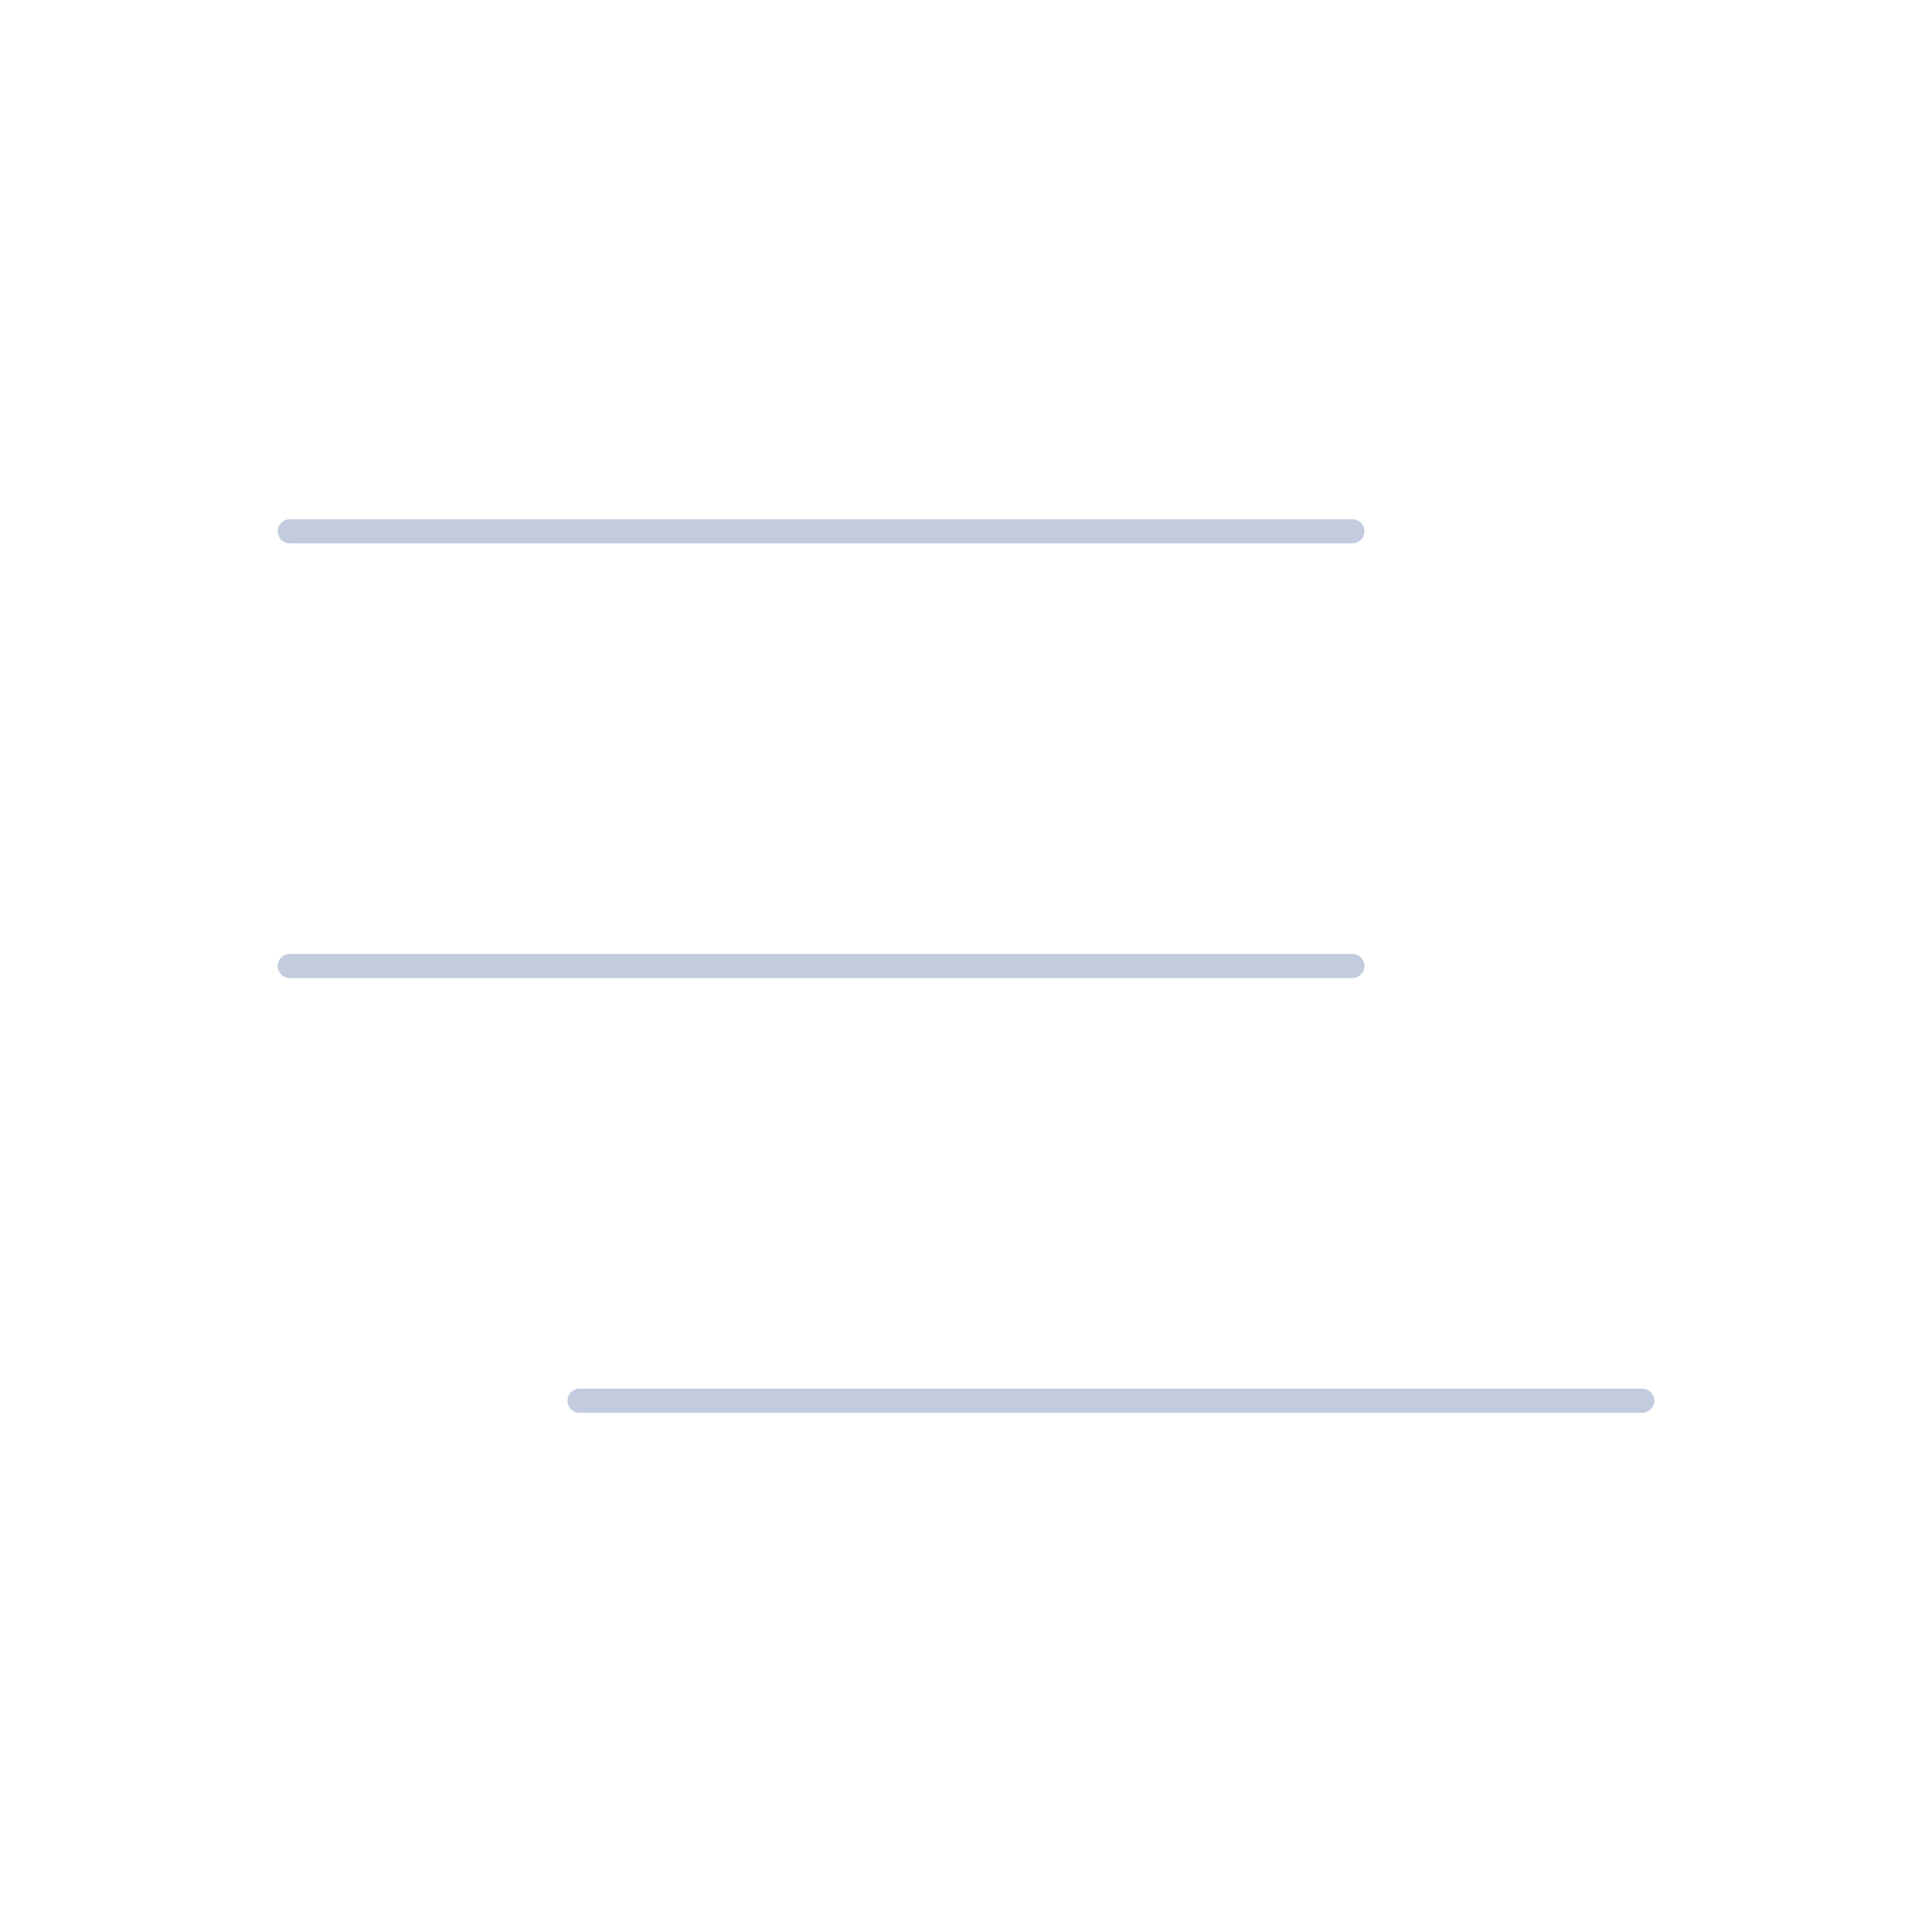 <svg width="80" height="80" viewBox="0 0 80 80" fill="none" xmlns="http://www.w3.org/2000/svg">
  <path d="M12 22H56M12 40H56M68 58H24" stroke="#C2CCDE" stroke-linecap="round" stroke-linejoin="round" />
</svg>